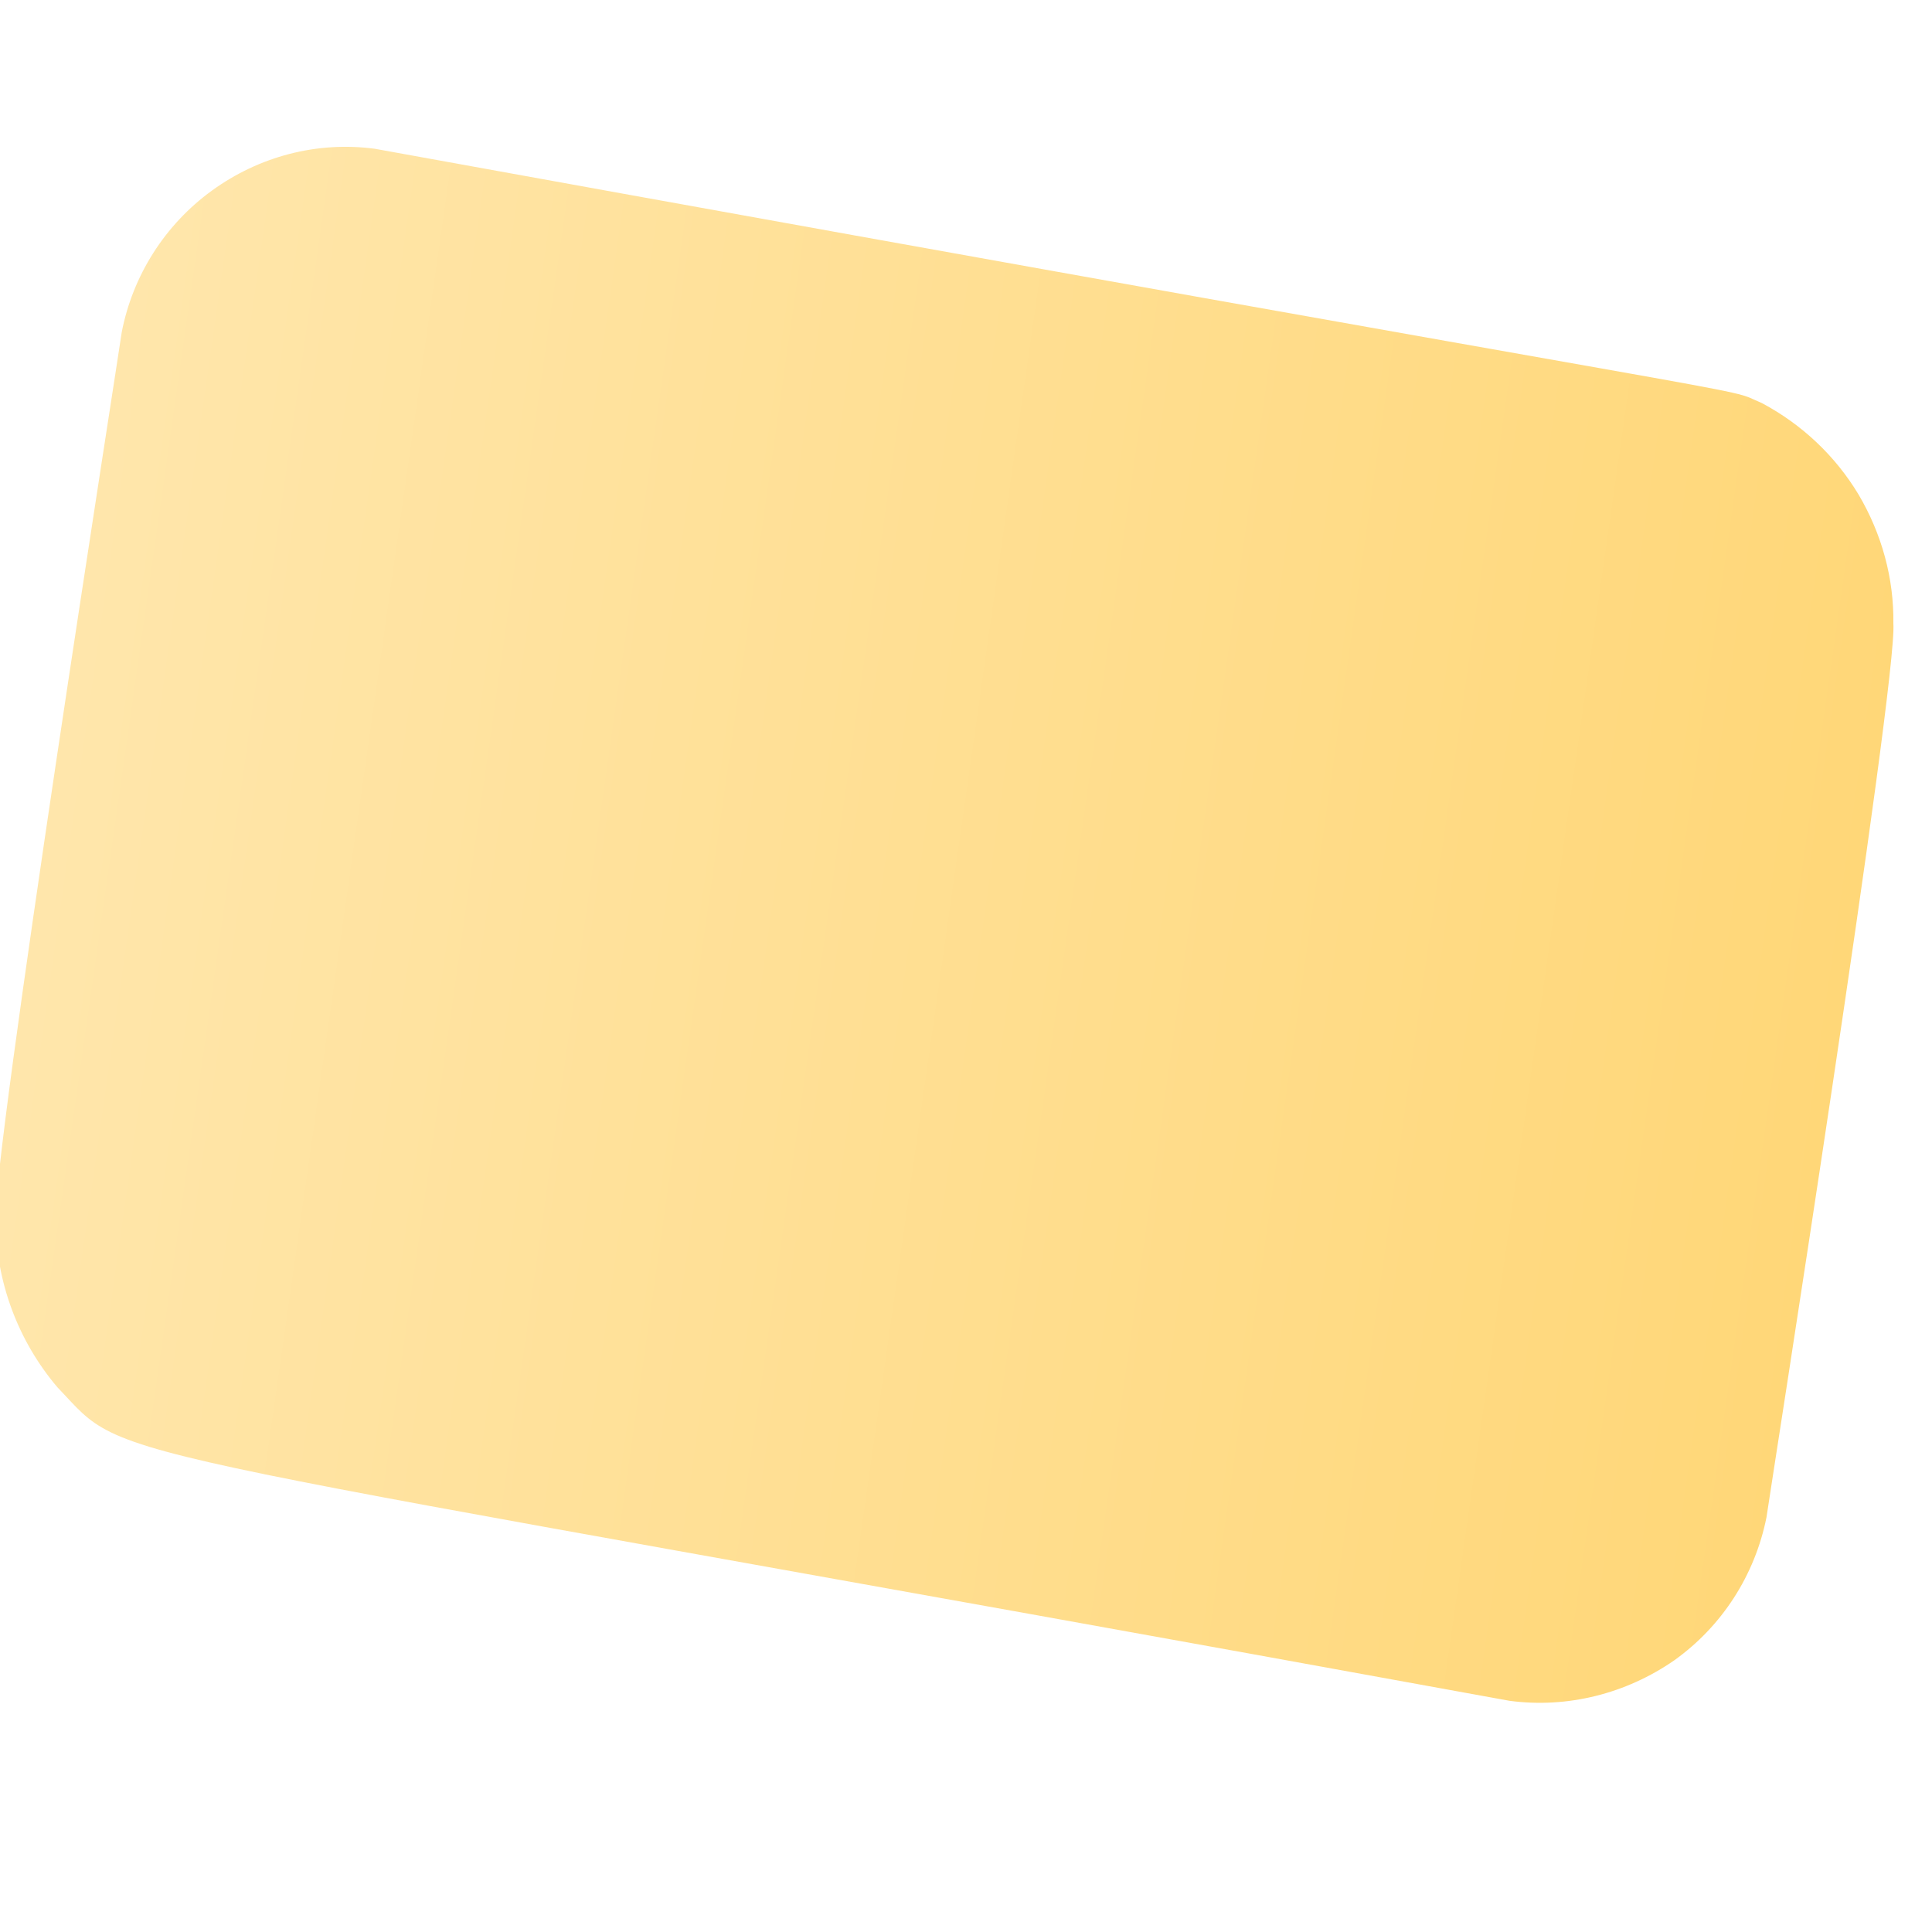 <svg width="3" height="3" viewBox="0 0 3 3" fill="none" xmlns="http://www.w3.org/2000/svg">
<path d="M2.743 2.356C2.747 2.327 2.947 1.057 2.94 0.968C2.941 0.898 2.922 0.829 2.886 0.768C2.85 0.708 2.798 0.659 2.736 0.626C2.665 0.596 2.86 0.644 0.582 0.231C0.492 0.219 0.402 0.243 0.329 0.296C0.256 0.349 0.206 0.428 0.189 0.516C0.185 0.546 -0.013 1.803 -0.007 1.896C-0.006 1.991 0.028 2.082 0.089 2.154C0.209 2.279 0.079 2.228 2.344 2.641C2.434 2.653 2.525 2.63 2.6 2.578C2.674 2.525 2.725 2.446 2.743 2.356Z" fill="url(#paint0_linear_82_506)"/>
<defs>
<linearGradient id="paint0_linear_82_506" x1="0.084" y1="1.24" x2="2.858" y2="1.635" gradientUnits="userSpaceOnUse">
<stop stop-color="#FFE6AB"/>
<stop offset="1" stop-color="#FFD778"/>
</linearGradient>
</defs>
</svg>
